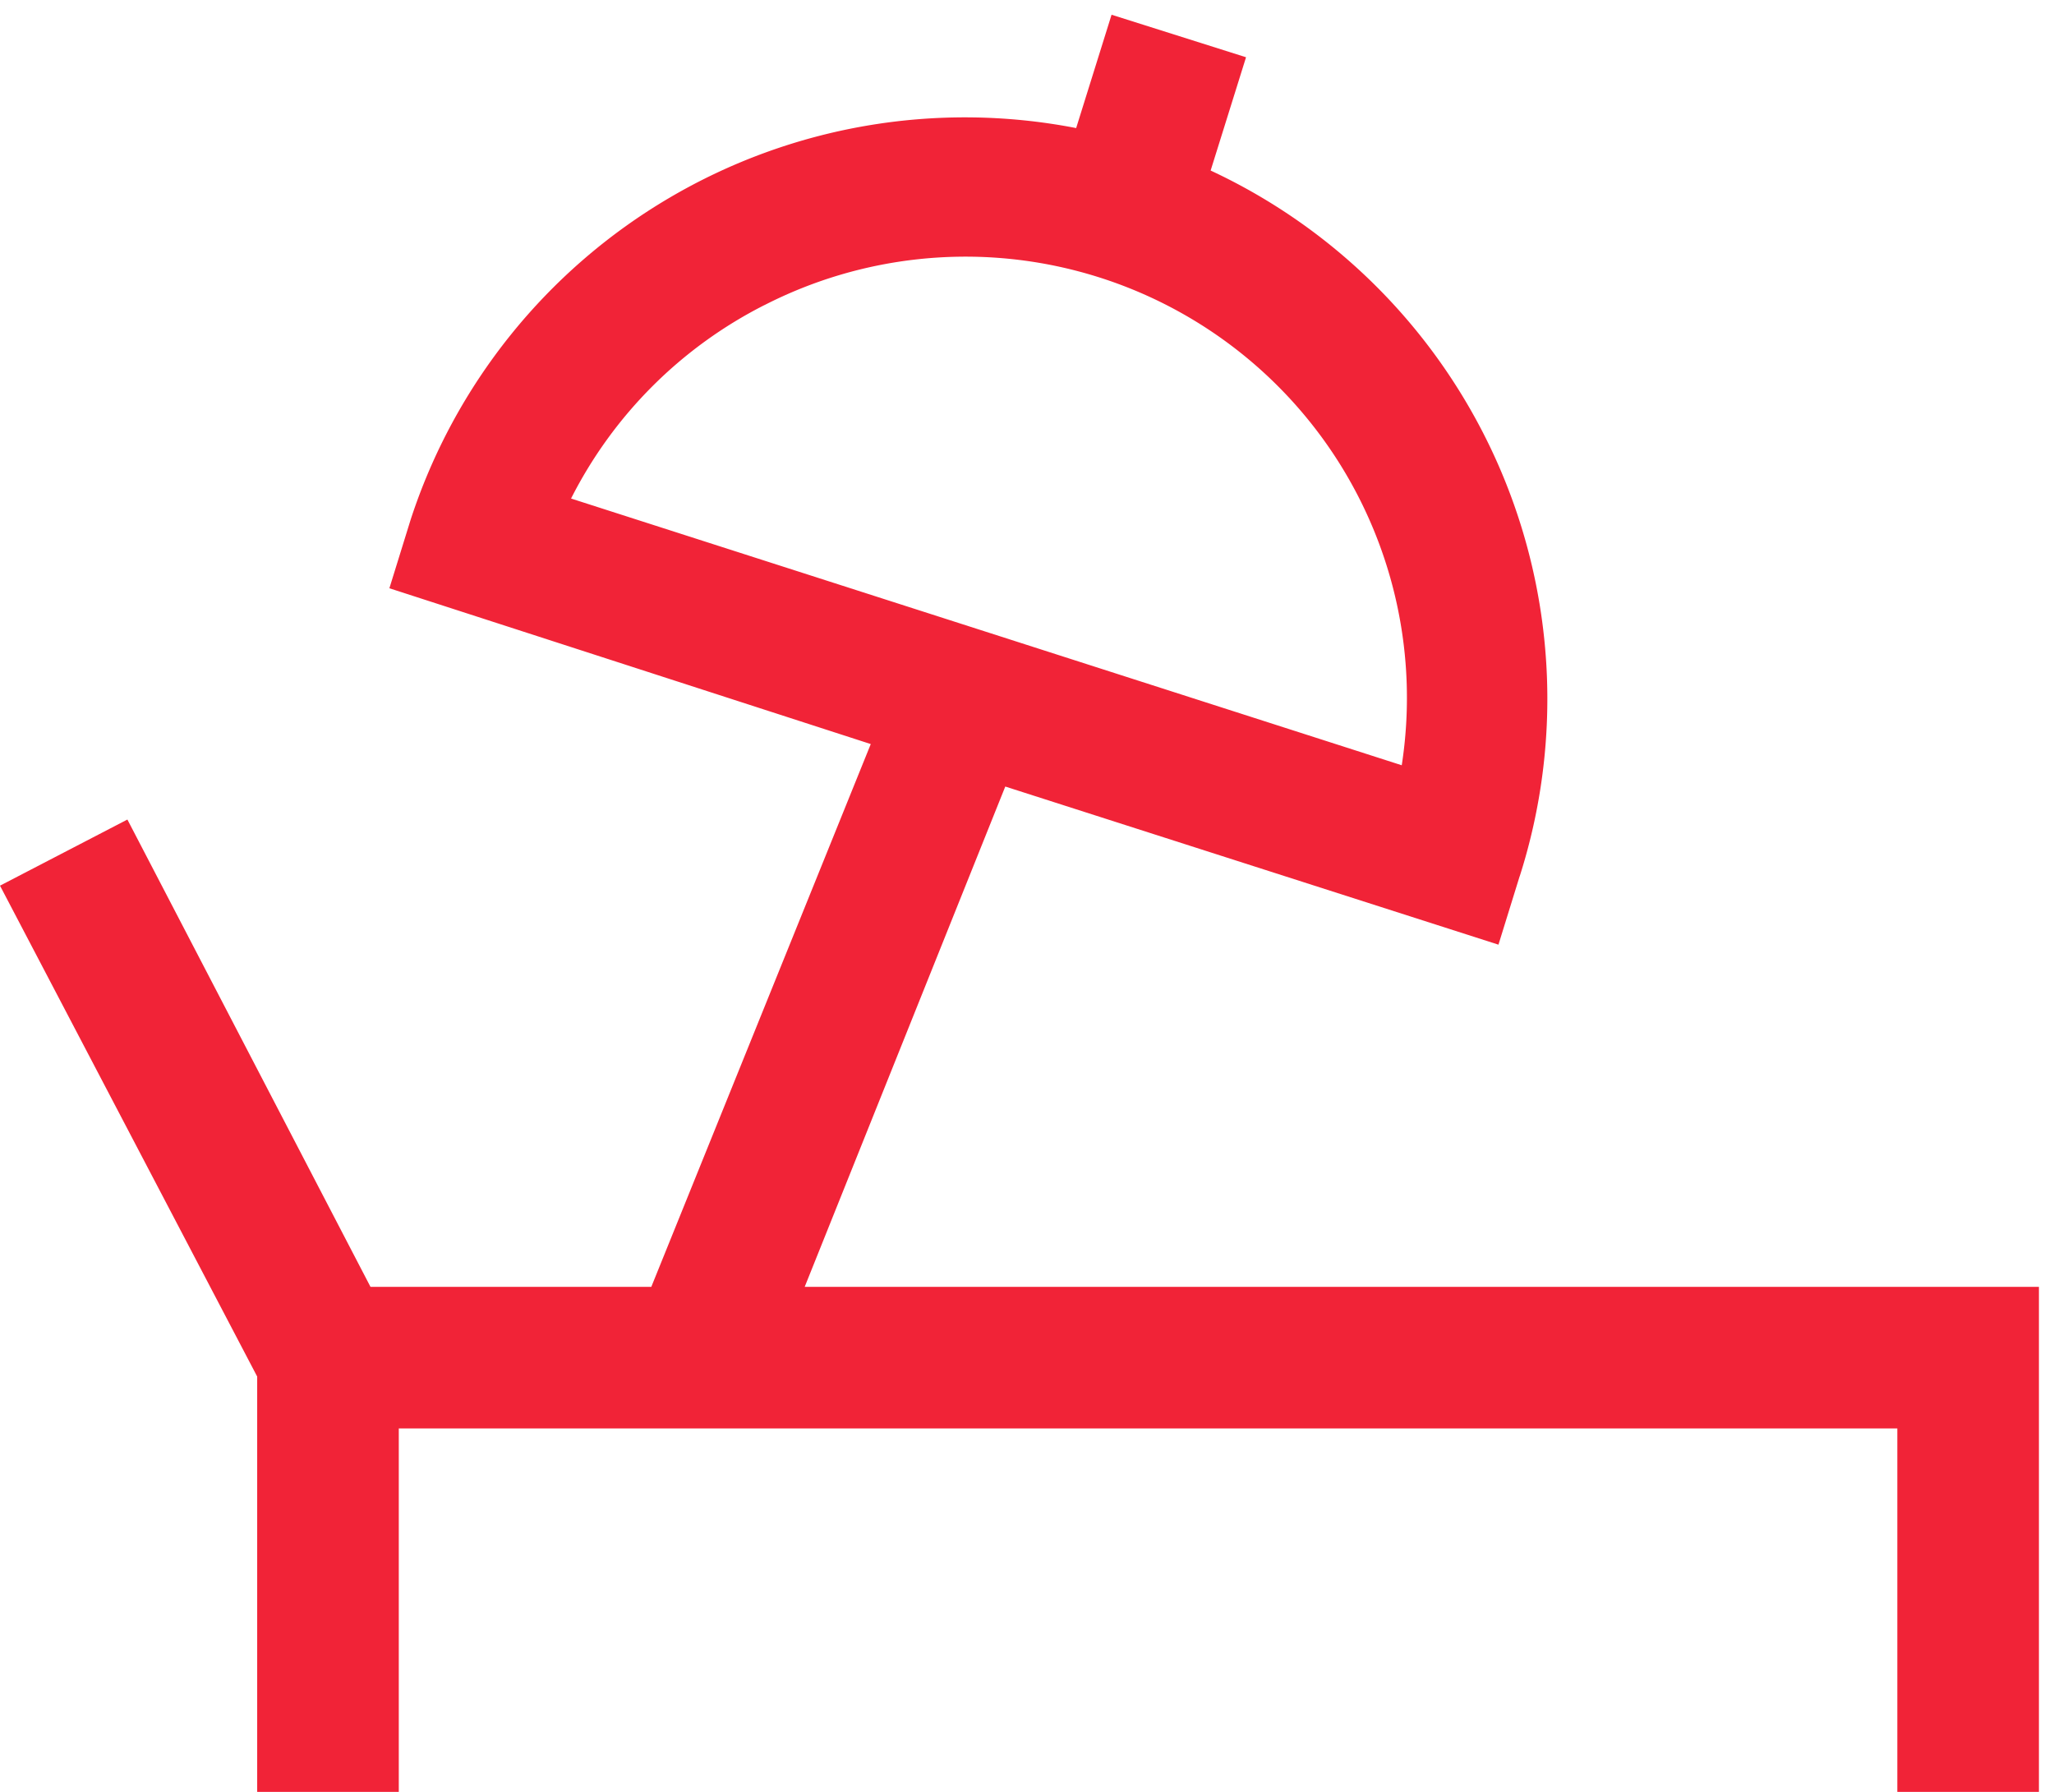 <svg width="47" height="41" xmlns="http://www.w3.org/2000/svg"><path d="M46.655 29.445H18.413l4.59-11.448 11.285 3.618.485-1.565.002-.002a13.338 13.338 0 0 0-7.073-16.146l.81-2.592-3.077-.973-.81 2.593h-.002a13.34 13.34 0 0 0-15.228 8.965L8.91 13.46l11.015 3.565-5.022 12.42H8.478L2.915 18.752 0 20.265l5.885 11.232V41h3.24v-8.315h34.29V41h3.24V29.445zM17.495 6.98a10.104 10.104 0 0 1 13.053 3.463 10.096 10.096 0 0 1 1.527 7.067l-19.008-6.103a10.05 10.05 0 0 1 4.428-4.428z" fill="#f12337" fill-rule="evenodd"/></svg>